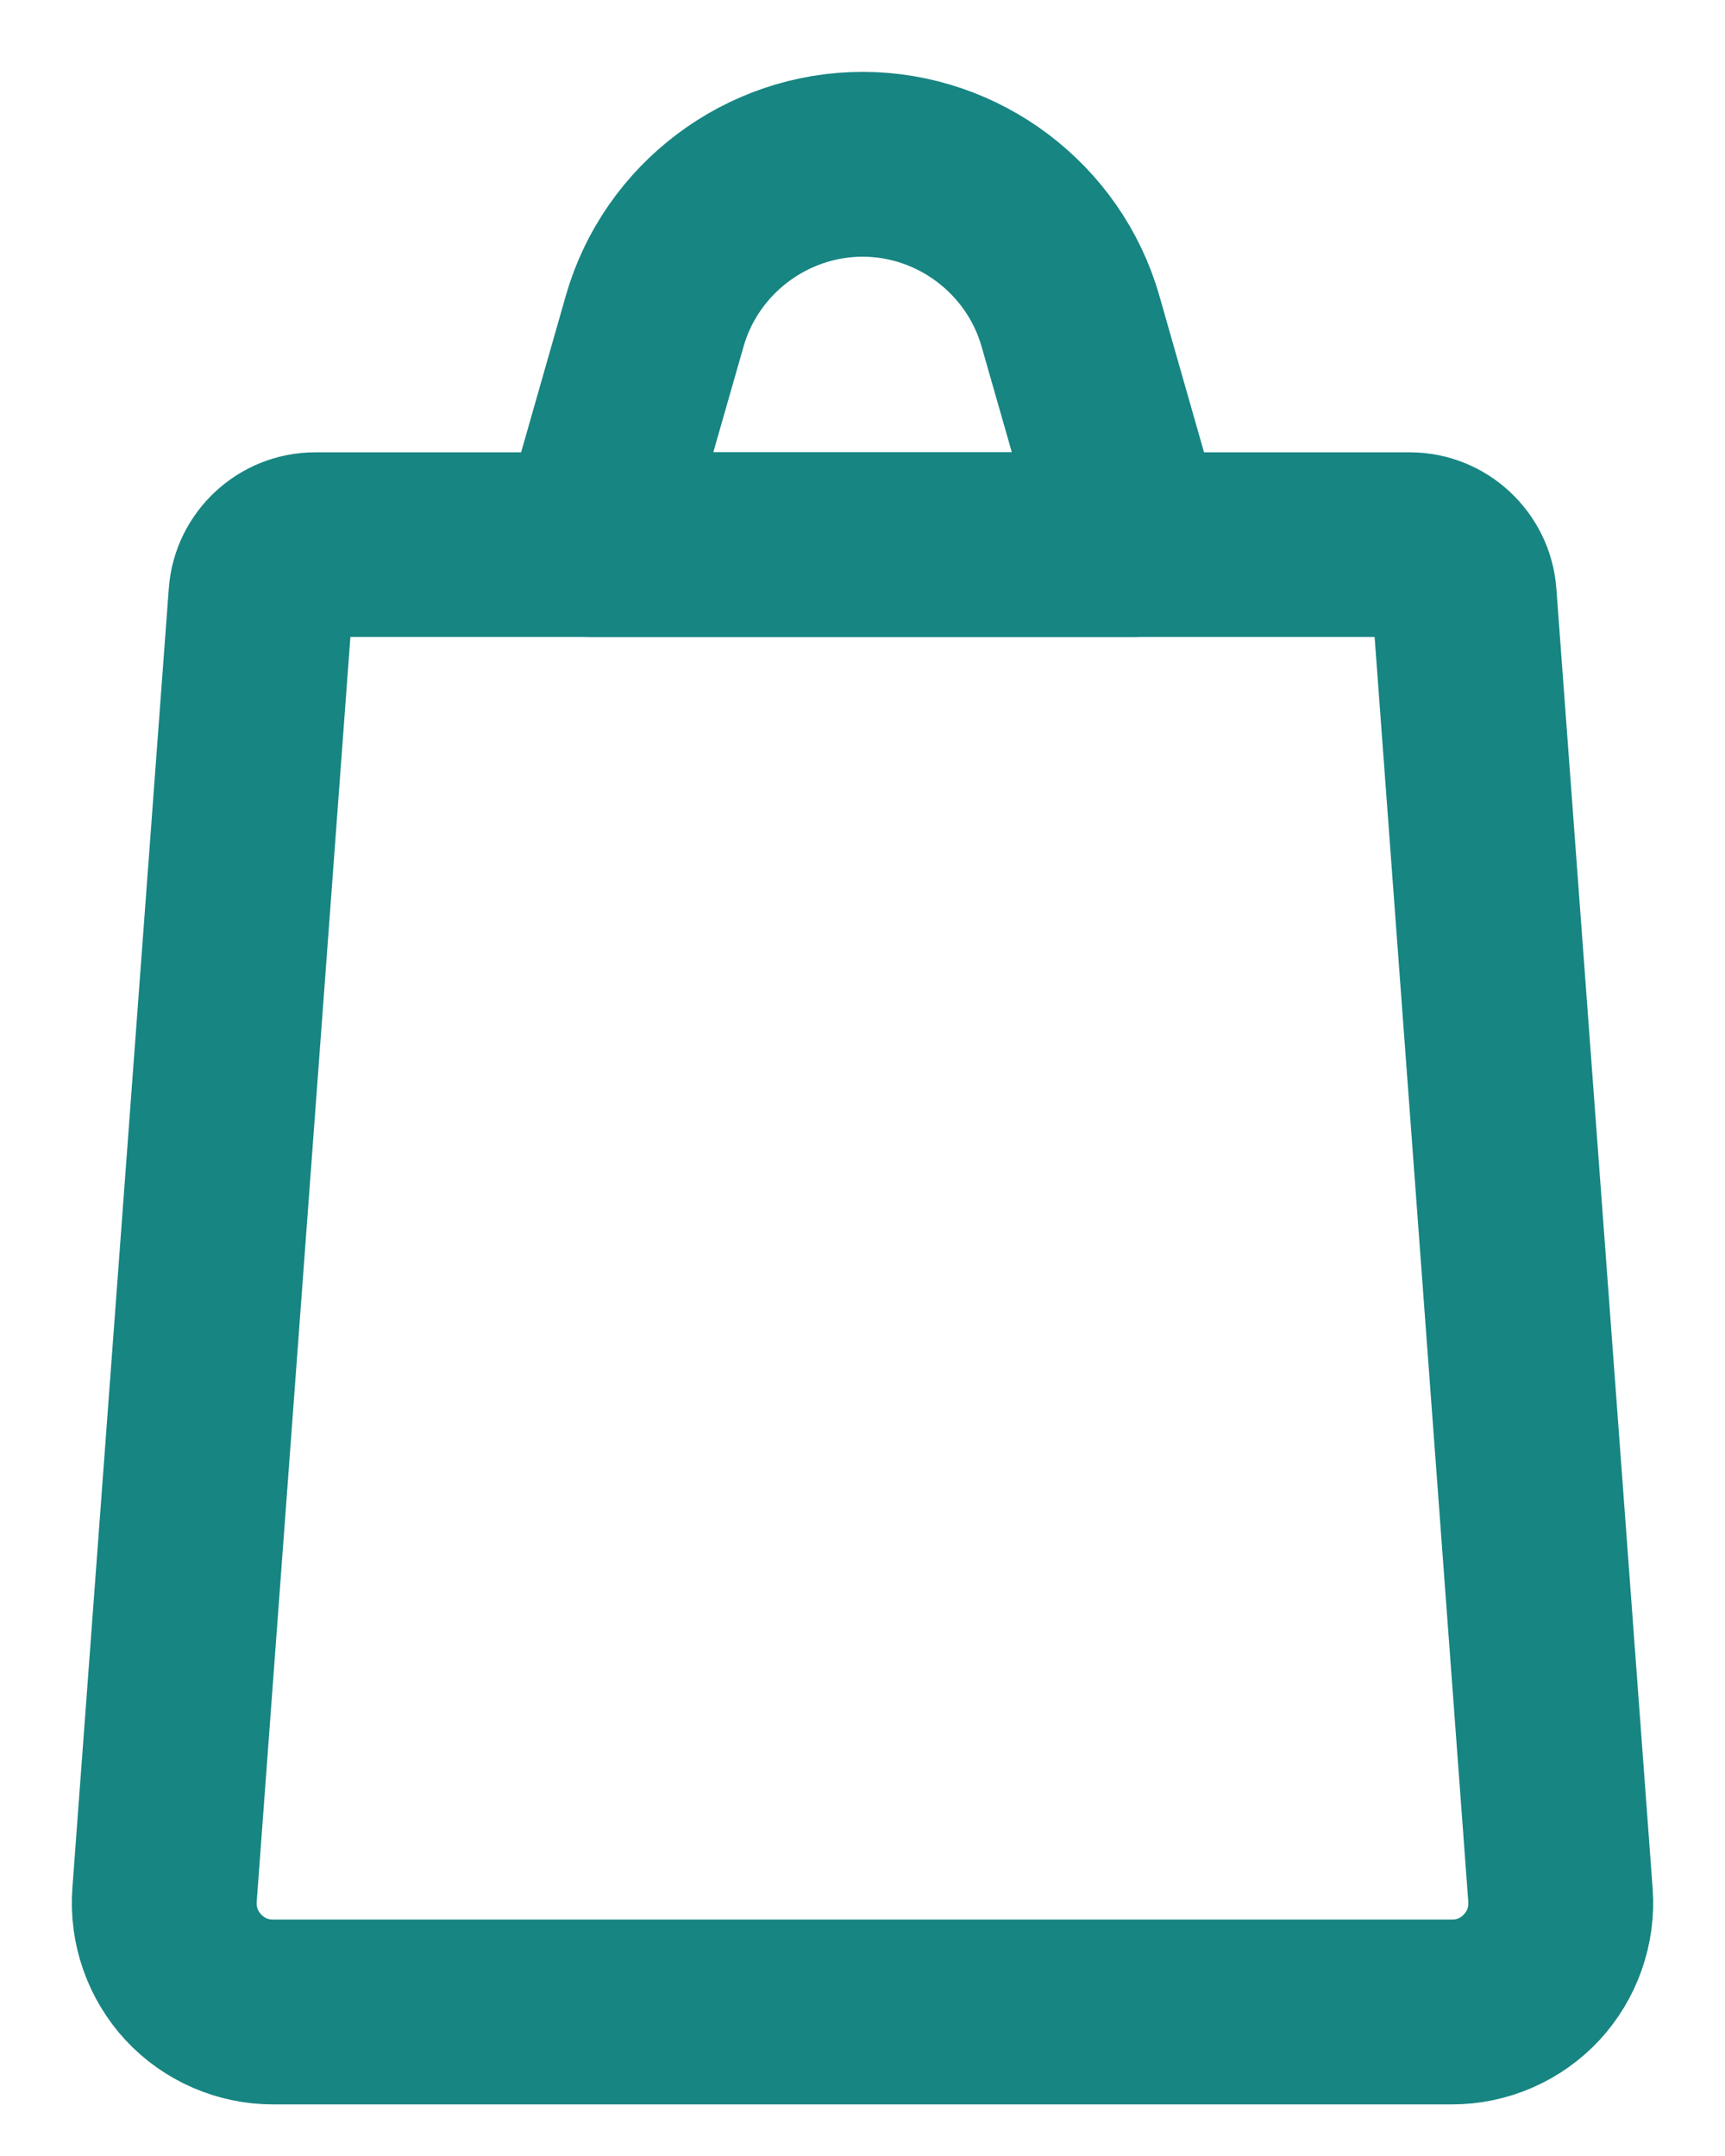 <svg xmlns="http://www.w3.org/2000/svg" width="12" height="15" viewBox="0 0 12 15" fill="none">
  <path d="M10.101 14.141H1.899C1.65 14.141 1.41 14.037 1.24 13.854C1.071 13.671 0.984 13.424 1.002 13.175L1.673 4.129C1.693 3.859 1.921 3.647 2.192 3.647H9.808C10.079 3.647 10.307 3.859 10.328 4.129L10.998 13.175C11.016 13.424 10.929 13.671 10.76 13.854C10.59 14.037 10.35 14.141 10.101 14.141ZM2.192 3.932C2.07 3.932 1.966 4.028 1.957 4.15L1.287 13.197C1.275 13.369 1.332 13.533 1.45 13.659C1.567 13.786 1.727 13.855 1.899 13.855H10.101C10.274 13.855 10.433 13.786 10.55 13.659C10.668 13.533 10.725 13.369 10.713 13.197L10.043 4.15C10.034 4.028 9.93 3.932 9.808 3.932H2.192Z" fill="#178582" stroke="#178582"/>
  <path d="M7.891 3.932H4.11C4.065 3.932 4.023 3.911 3.996 3.876C3.969 3.84 3.96 3.793 3.973 3.75L4.417 2.194C4.618 1.491 5.269 1 6.001 1C6.732 1 7.383 1.491 7.584 2.194L8.028 3.75C8.041 3.793 8.032 3.84 8.005 3.876C7.978 3.911 7.936 3.932 7.891 3.932ZM4.299 3.647H7.702L7.309 2.273C7.143 1.692 6.605 1.286 6.001 1.286C5.396 1.286 4.858 1.692 4.692 2.273L4.299 3.647Z" fill="#178582" stroke="#178582"/>
</svg>